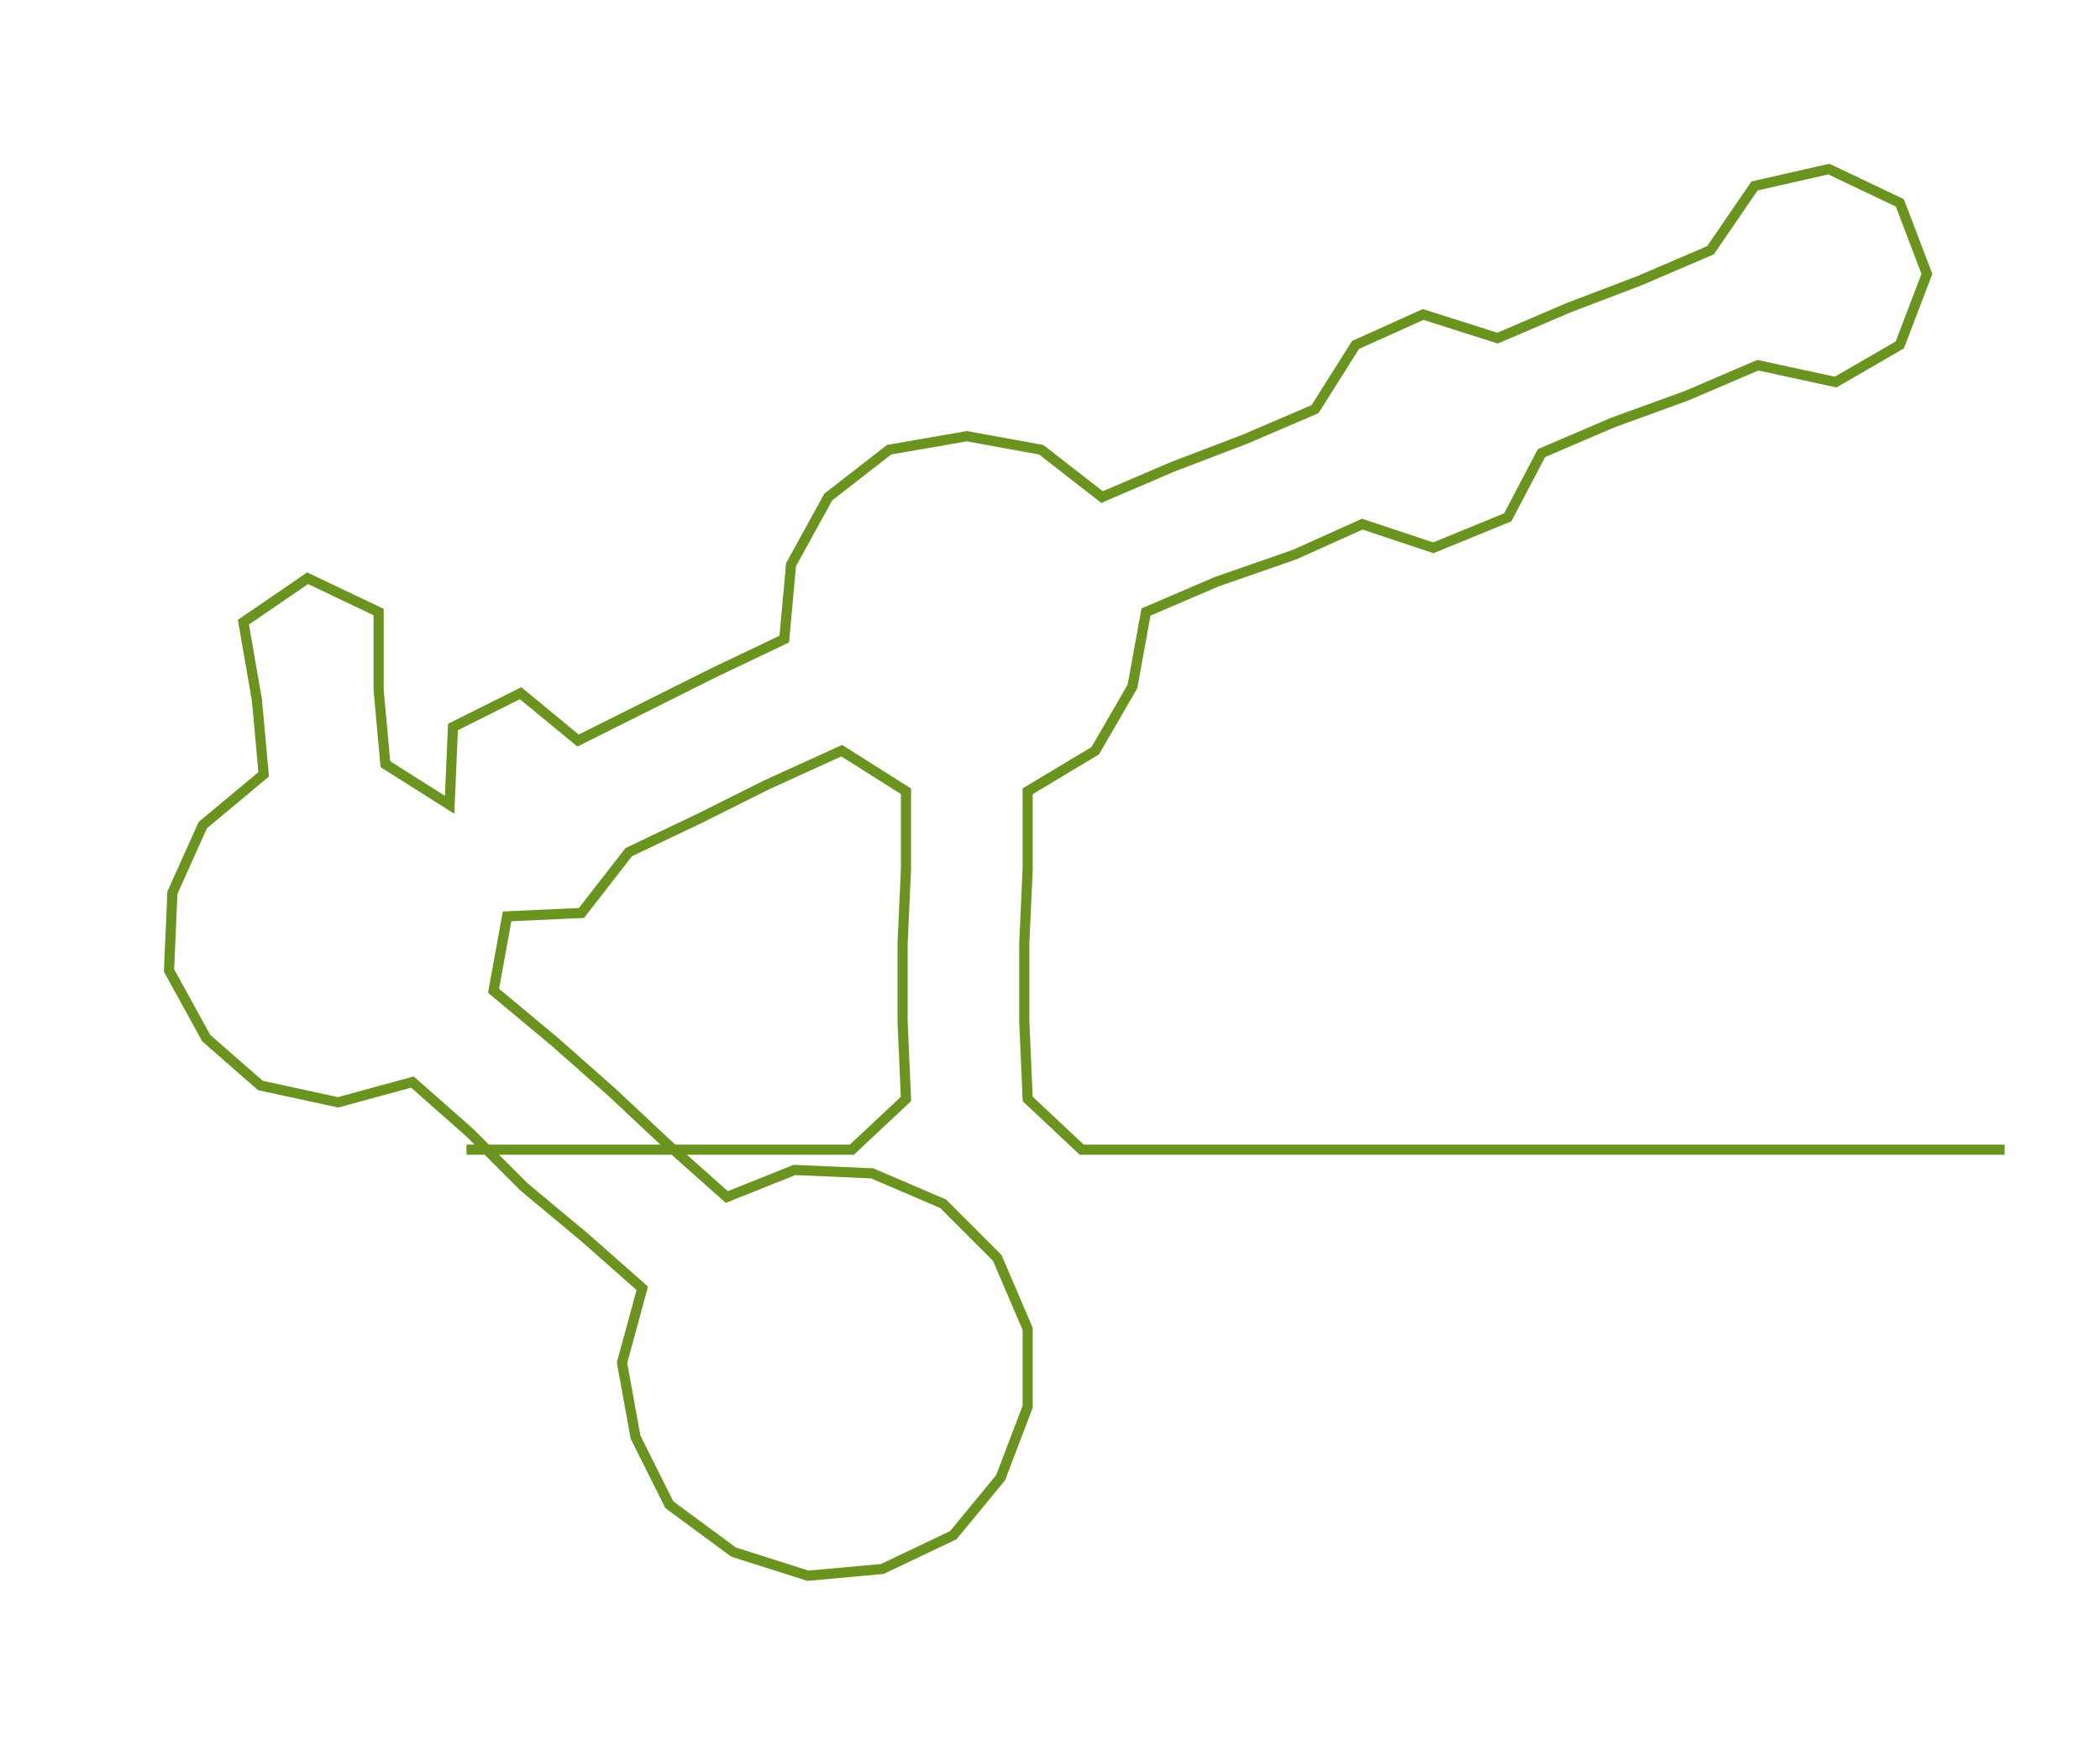 <ns0:svg xmlns:ns0="http://www.w3.org/2000/svg" width="300px" height="249.384px" viewBox="0 0 621.211 516.4"><ns0:path style="stroke:#6b931f;stroke-width:3px;fill:none;" d="M138 340 L138 340 L161 340 L183 340 L206 340 L229 340 L252 340 L268 325 L267 302 L267 279 L268 257 L268 234 L249 222 L227 232 L207 242 L186 252 L172 270 L150 271 L146 293 L164 308 L181 323 L197 338 L215 354 L235 346 L258 347 L279 356 L295 372 L304 393 L304 416 L296 437 L282 454 L261 464 L239 466 L217 459 L198 445 L188 425 L184 403 L190 381 L173 366 L155 351 L139 335 L122 320 L100 326 L77 321 L61 307 L50 287 L51 264 L60 244 L78 229 L76 207 L72 184 L91 171 L112 181 L112 204 L114 226 L133 238 L134 215 L154 205 L171 219 L191 209 L211 199 L232 189 L234 167 L245 147 L263 133 L286 129 L308 133 L326 147 L347 138 L368 130 L389 121 L401 102 L421 93 L443 100 L464 91 L485 83 L506 74 L519 55 L541 50 L562 60 L570 81 L562 102 L543 113 L520 108 L499 117 L477 125 L456 134 L446 153 L424 162 L403 155 L383 164 L360 172 L339 181 L335 203 L324 222 L304 234 L304 257 L303 279 L303 302 L304 325 L320 340 L343 340 L366 340 L389 340 L411 340 L434 340 L457 340 L480 340 L502 340 L525 340 L548 340 L571 340 L593 340" /></ns0:svg>
